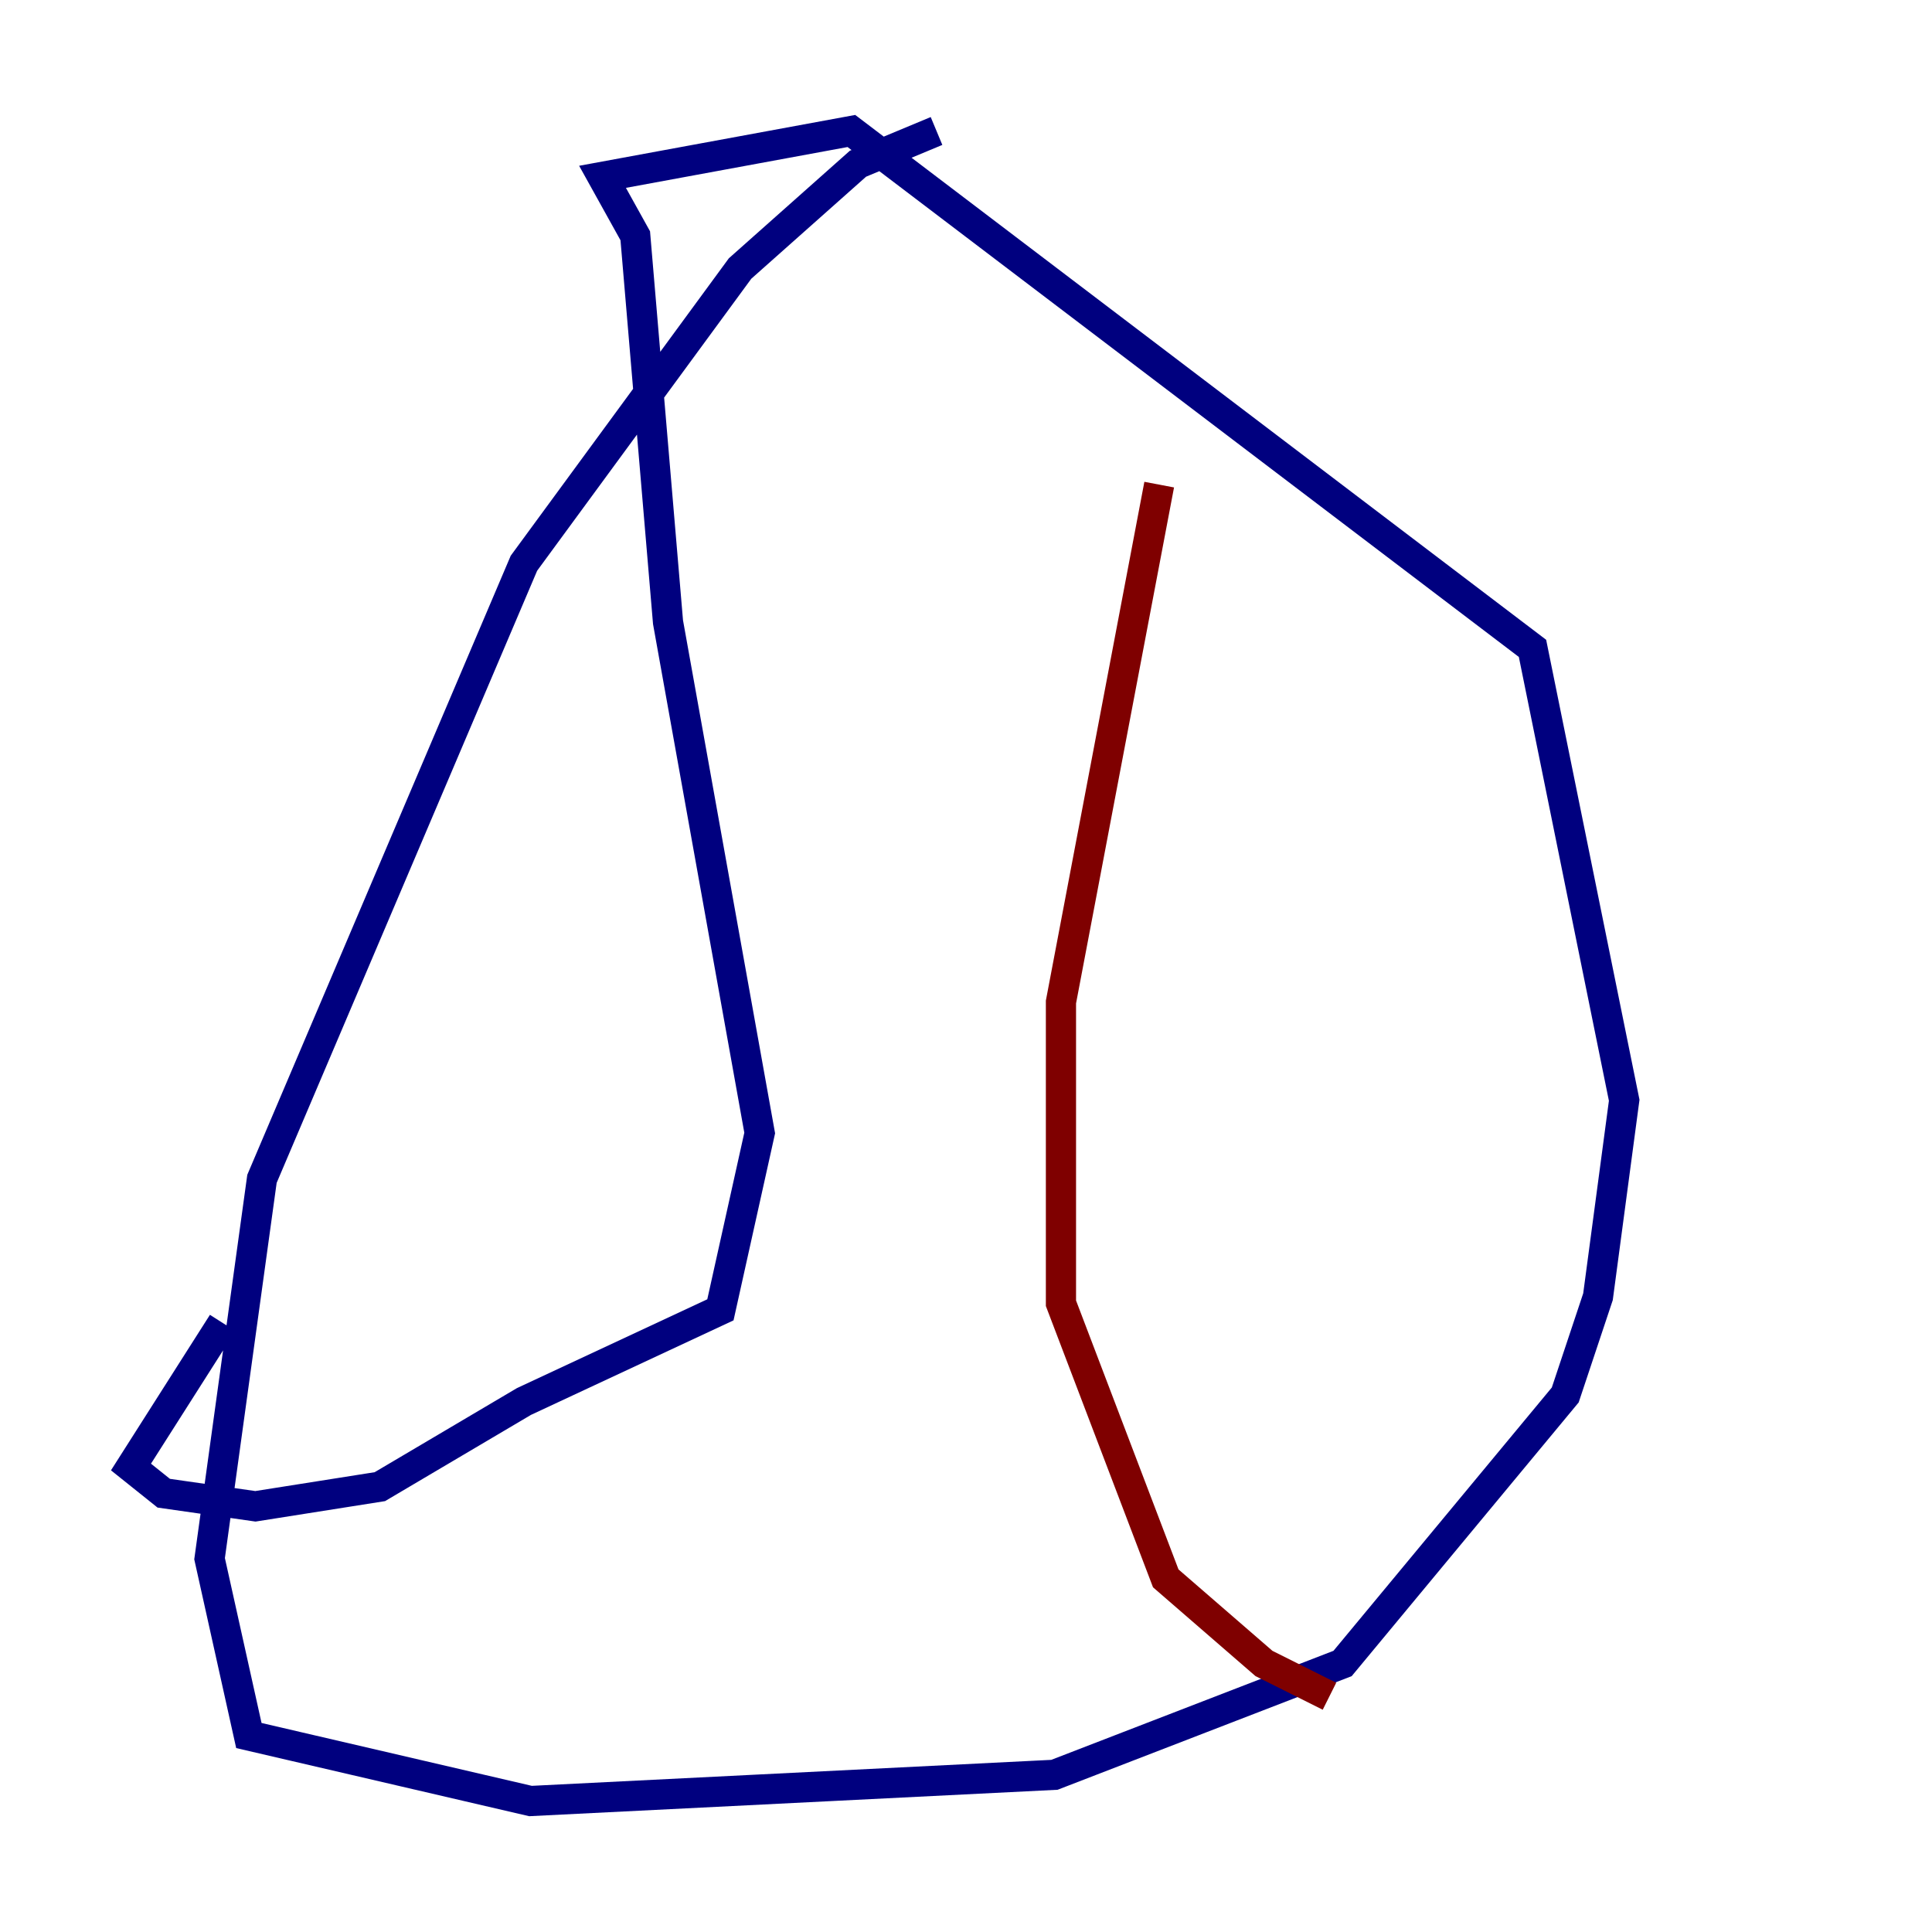 <?xml version="1.0" encoding="utf-8" ?>
<svg baseProfile="tiny" height="128" version="1.2" viewBox="0,0,128,128" width="128" xmlns="http://www.w3.org/2000/svg" xmlns:ev="http://www.w3.org/2001/xml-events" xmlns:xlink="http://www.w3.org/1999/xlink"><defs /><polyline fill="none" points="62.047,8.678 56.841,10.848 49.031,17.79 34.712,37.315 17.356,78.102 13.885,103.268 16.488,114.983 35.146,119.322 69.858,117.586 88.949,110.21 103.702,92.42 105.871,85.912 107.607,72.895 101.532,42.956 56.407,8.678 39.919,11.715 42.088,15.62 44.258,41.22 50.332,75.064 47.729,86.78 34.712,92.854 25.166,98.495 16.922,99.797 10.848,98.929 8.678,97.193 14.752,87.647" stroke="#00007f" stroke-width="2" /><polyline fill="none" points="76.8,32.108 70.291,66.386 70.291,86.346 77.234,104.57 83.742,110.21 88.081,112.38" stroke="#7f0000" stroke-width="2" /></svg>